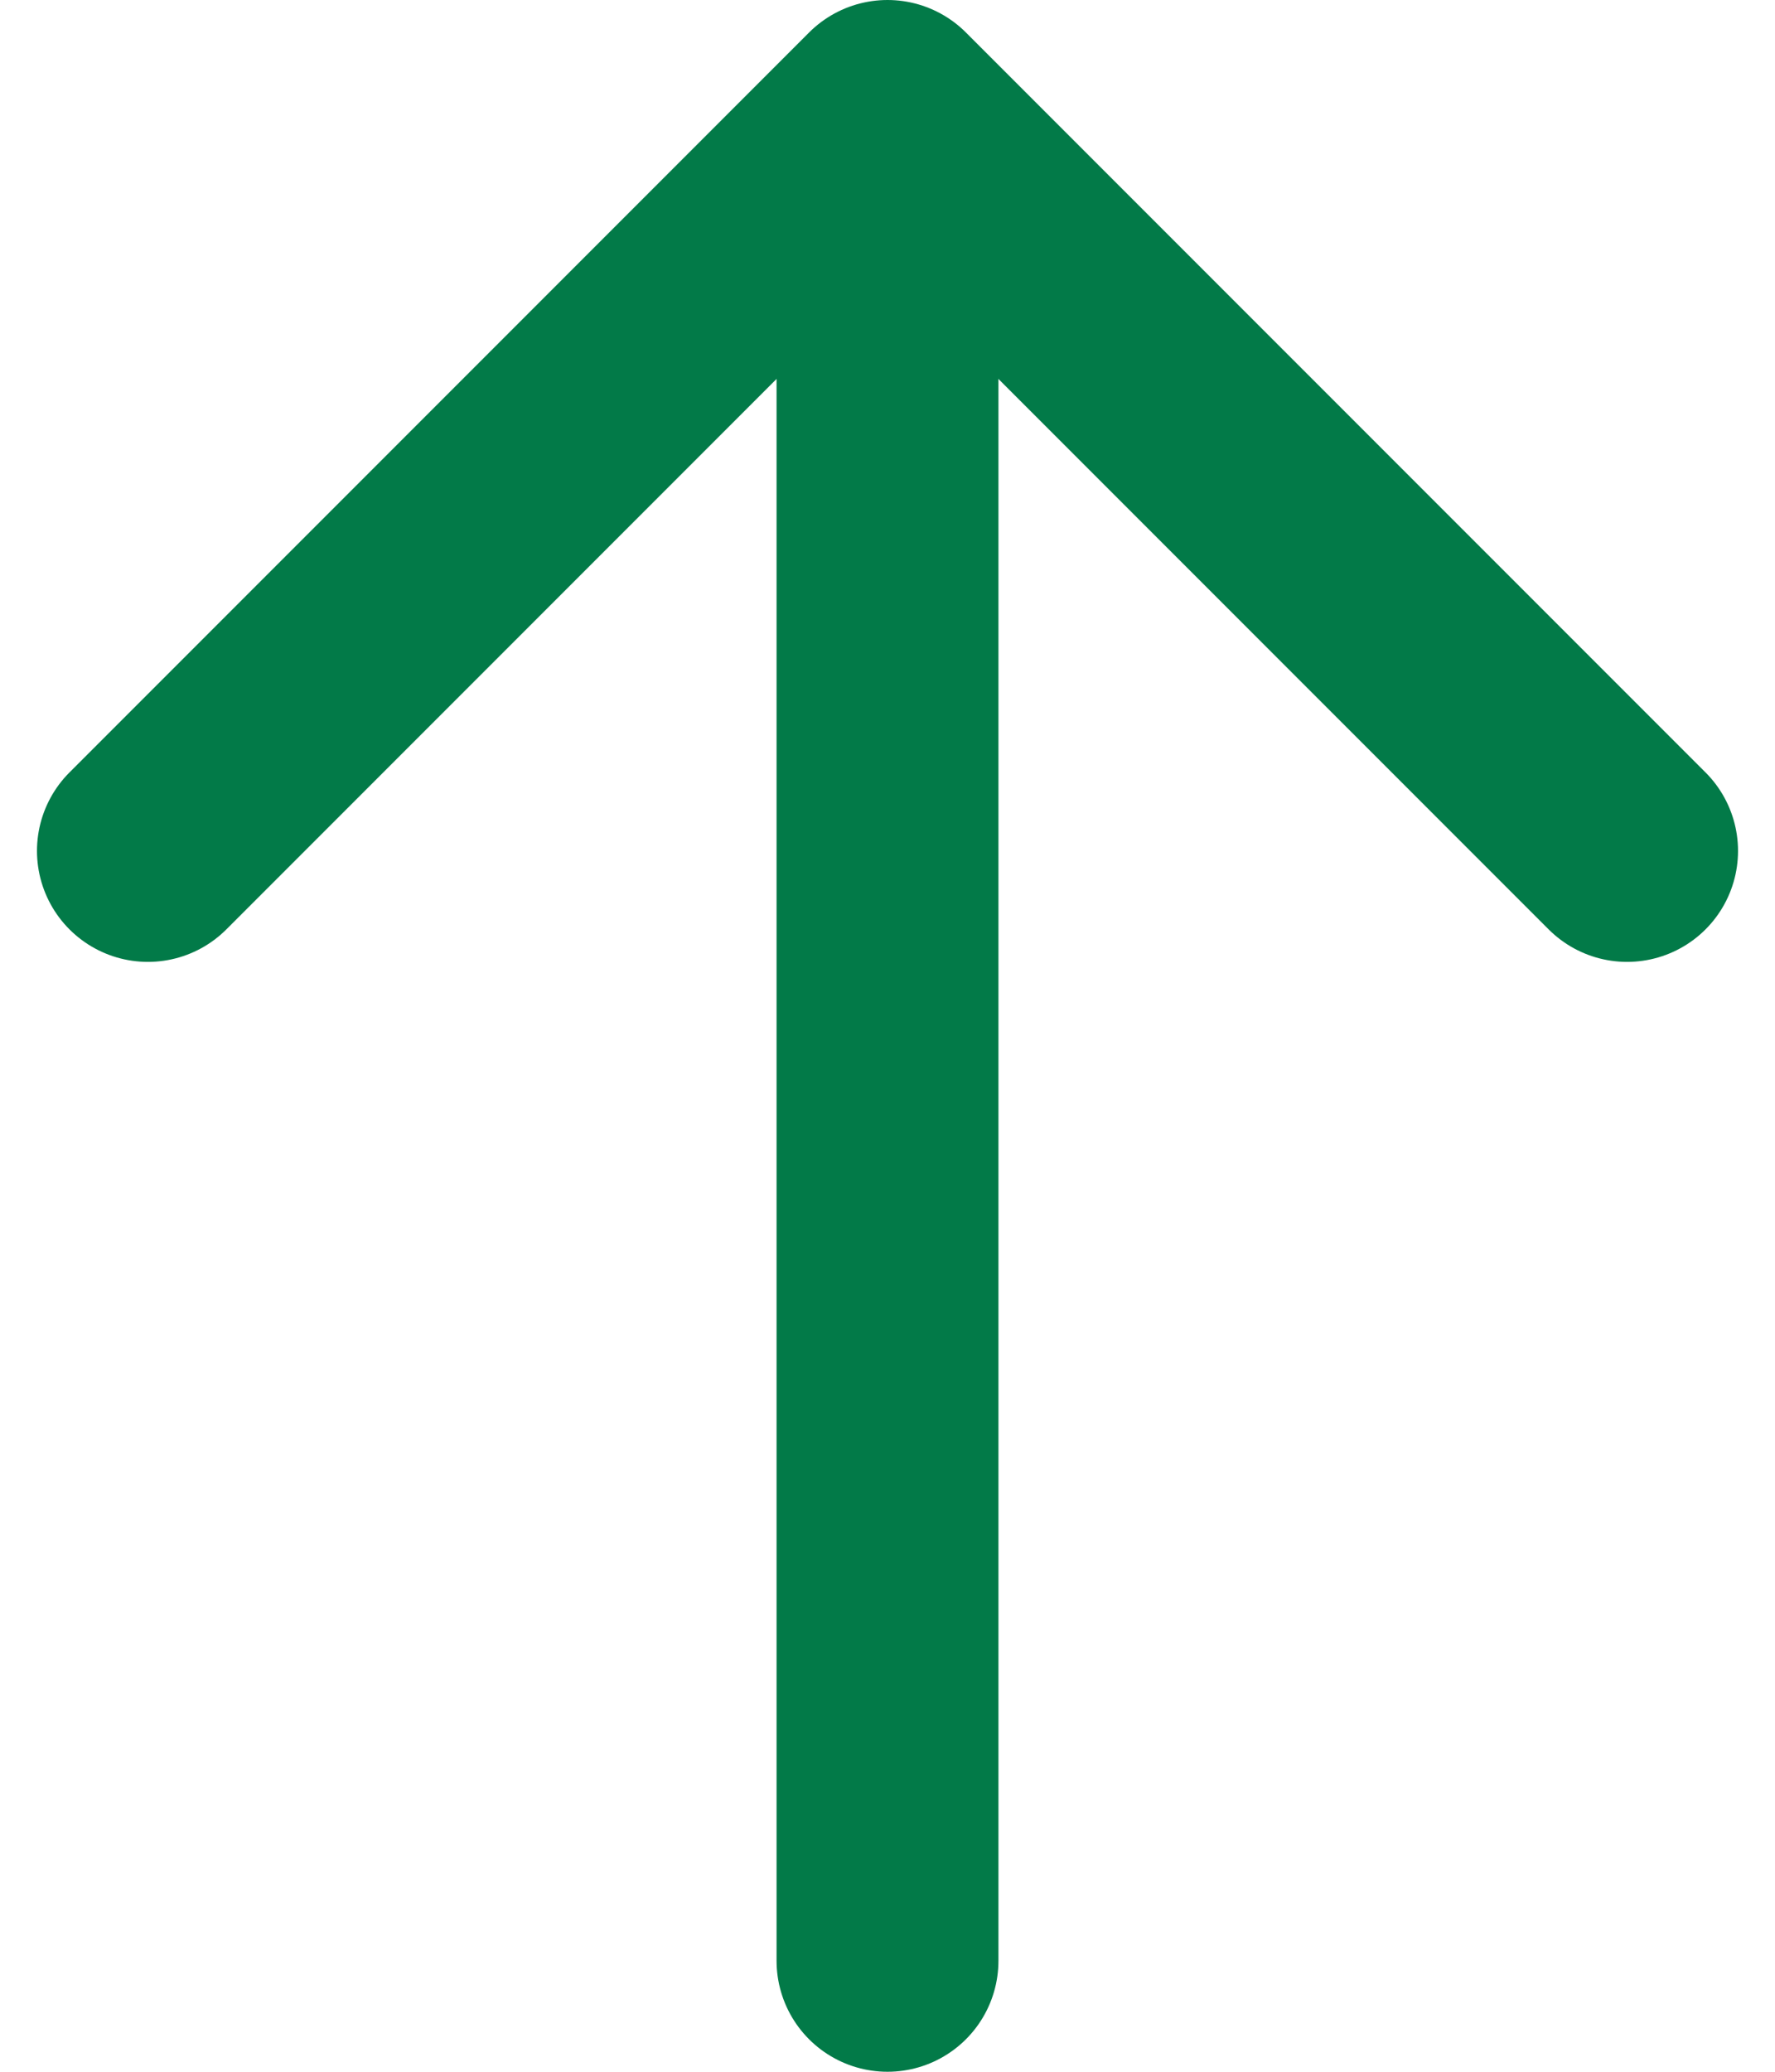 <svg width="12" height="14" viewBox="0 0 12 14" fill="none" xmlns="http://www.w3.org/2000/svg">
<path d="M6 13.25V2" stroke="#027A48" stroke-width="1.5" stroke-linecap="round" stroke-linejoin="round"/>
<path d="M11 5.75L6 0.75L1 5.75" stroke="#027A48" stroke-width="1.5" stroke-linecap="round" stroke-linejoin="round"/>
</svg>
